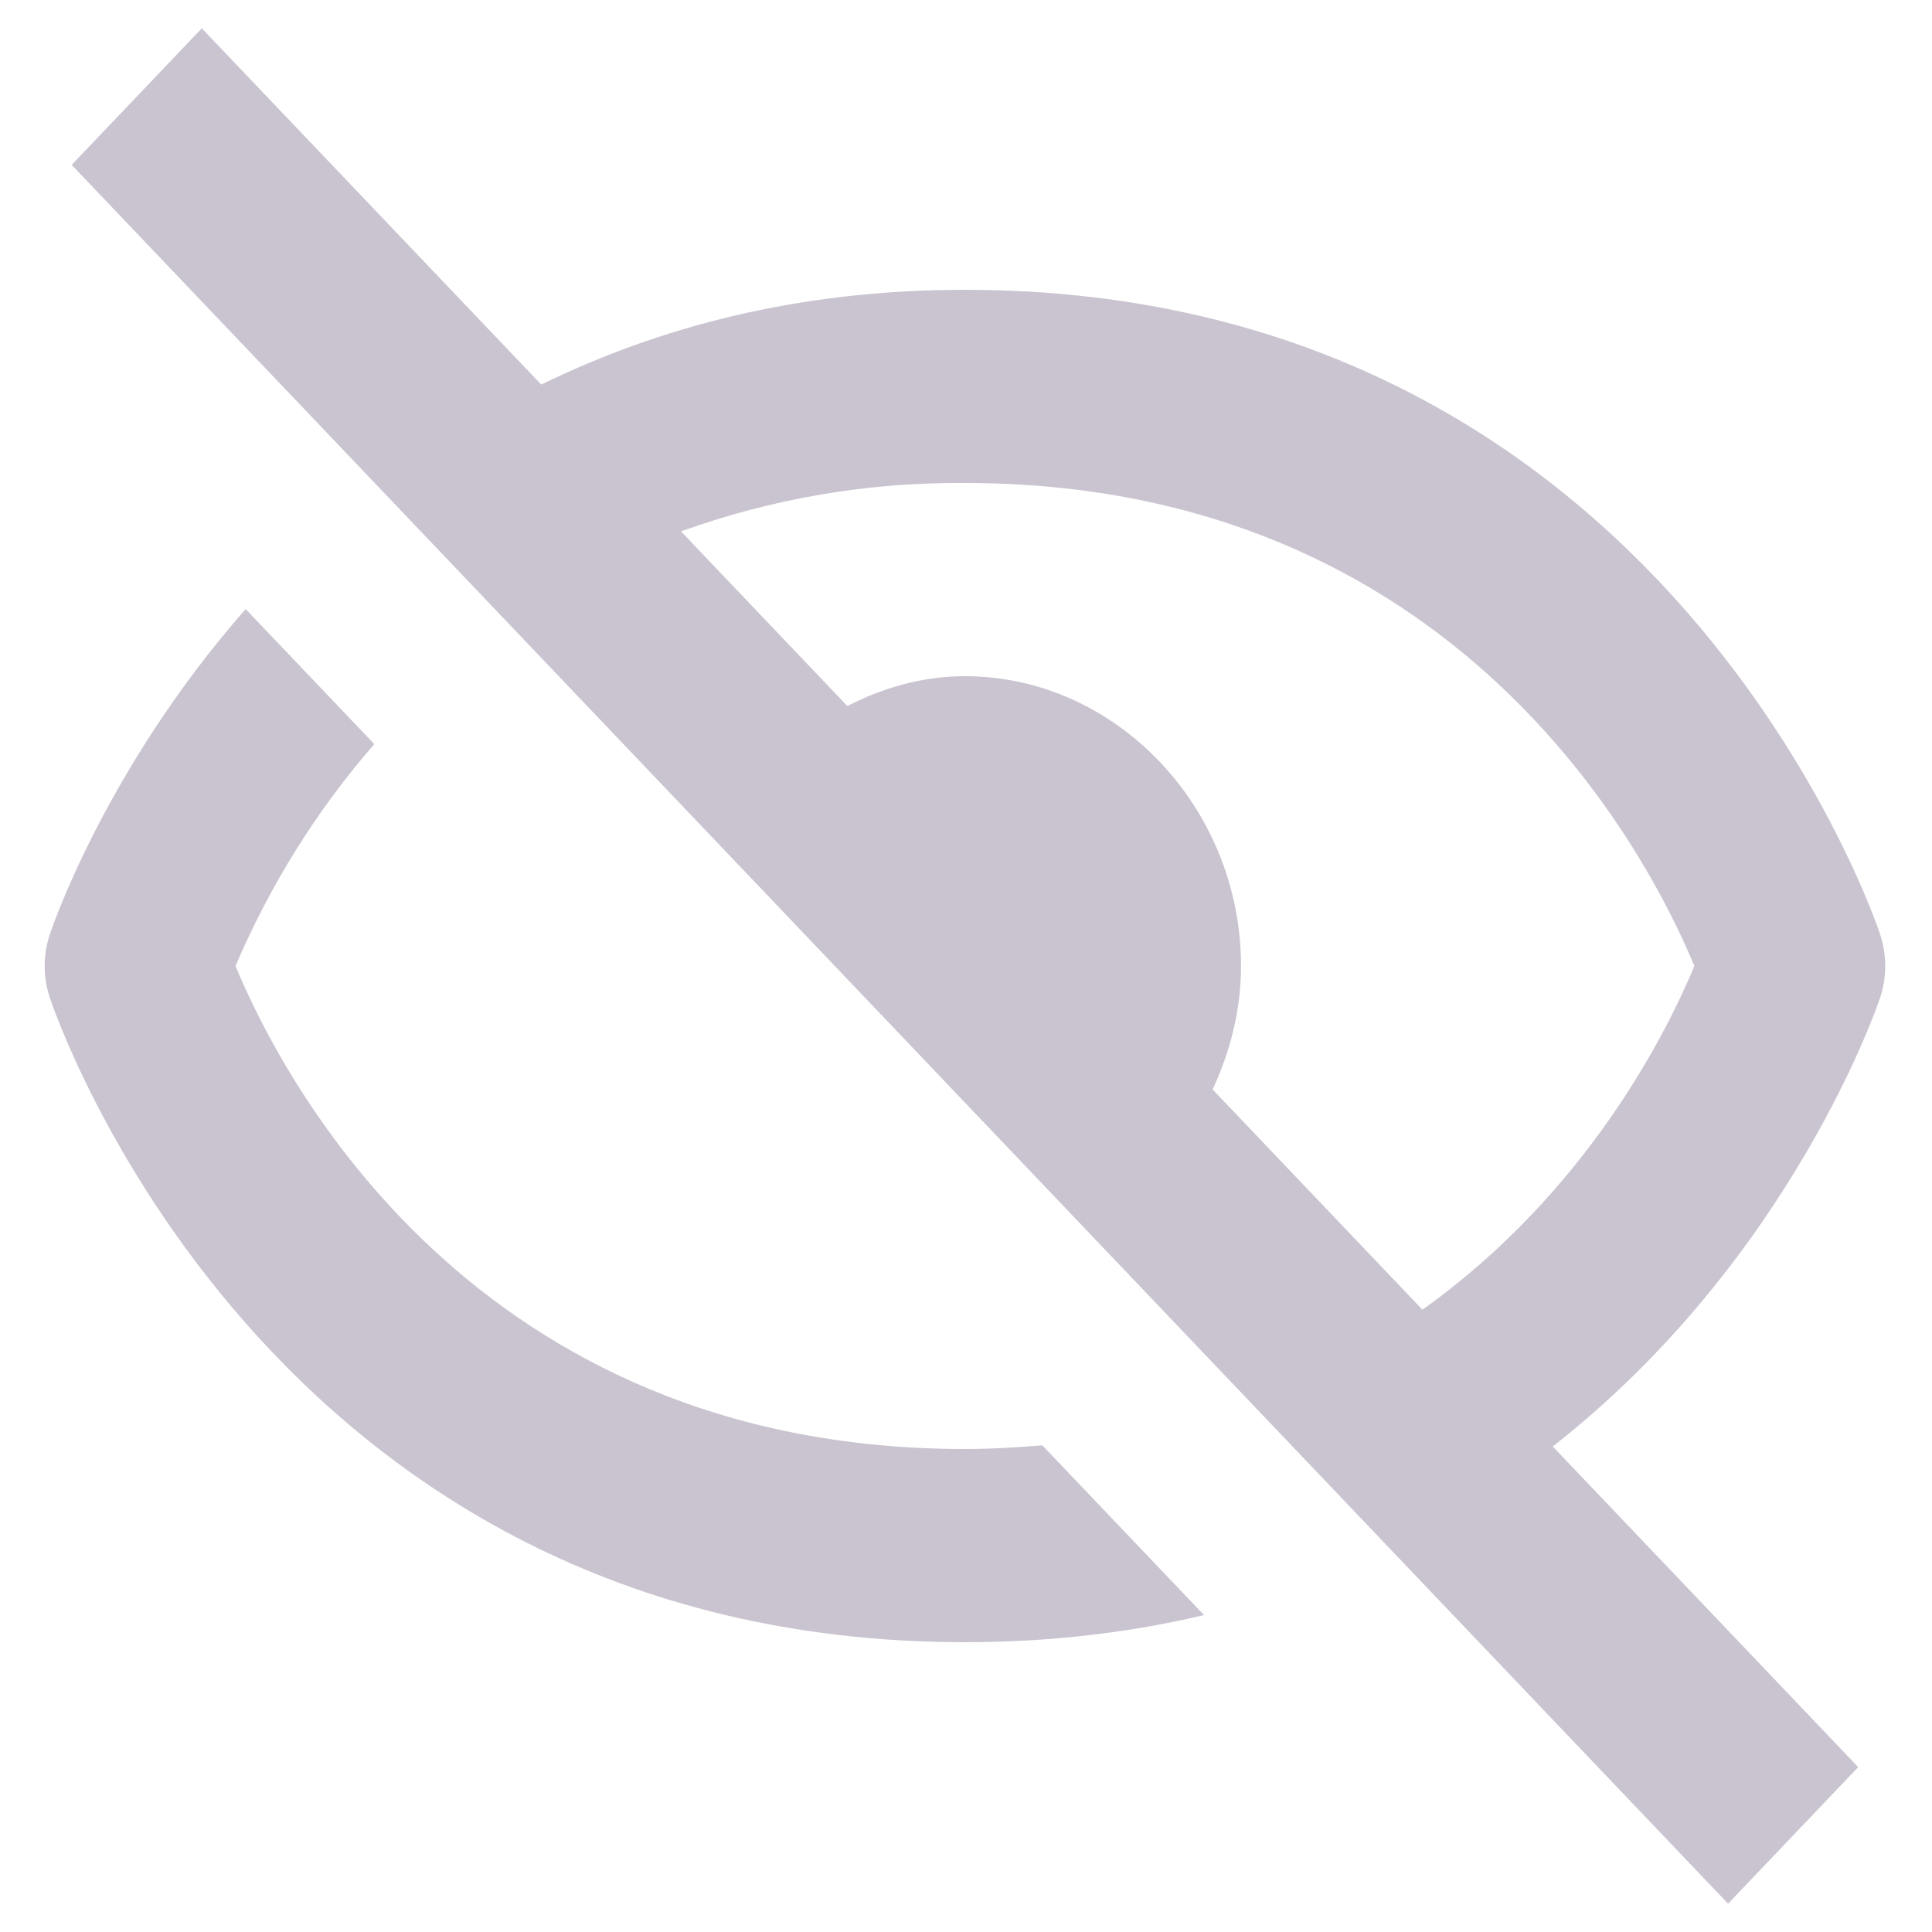 <svg width="20" height="20" viewBox="0 0 20 20" fill="none" xmlns="http://www.w3.org/2000/svg">
<path d="M9.989 17C10.89 17 11.713 16.897 12.464 16.719L10.79 14.962C10.53 14.983 10.266 15 9.989 15C4.891 15 2.916 11.154 2.438 10C2.797 9.159 3.282 8.383 3.875 7.703L2.543 6.305C1.078 7.972 0.522 9.651 0.512 9.684C0.446 9.889 0.446 10.112 0.512 10.317C0.532 10.383 2.717 17 9.989 17ZM9.989 3C8.239 3 6.801 3.396 5.603 3.981L2.089 0.293L0.742 1.707L17.889 19.707L19.236 18.293L16.074 14.974C18.565 13.023 19.453 10.359 19.467 10.317C19.532 10.112 19.532 9.889 19.467 9.684C19.446 9.617 17.26 3 9.989 3ZM14.725 13.558L12.553 11.278C12.734 10.888 12.847 10.459 12.847 10C12.847 8.359 11.552 7 9.989 7C9.552 7 9.143 7.118 8.772 7.309L7.05 5.501C7.995 5.16 8.989 4.991 9.989 5C15.086 5 17.061 8.846 17.54 10C17.252 10.692 16.429 12.342 14.725 13.558Z" fill="#CAC4D0"/>
</svg>
